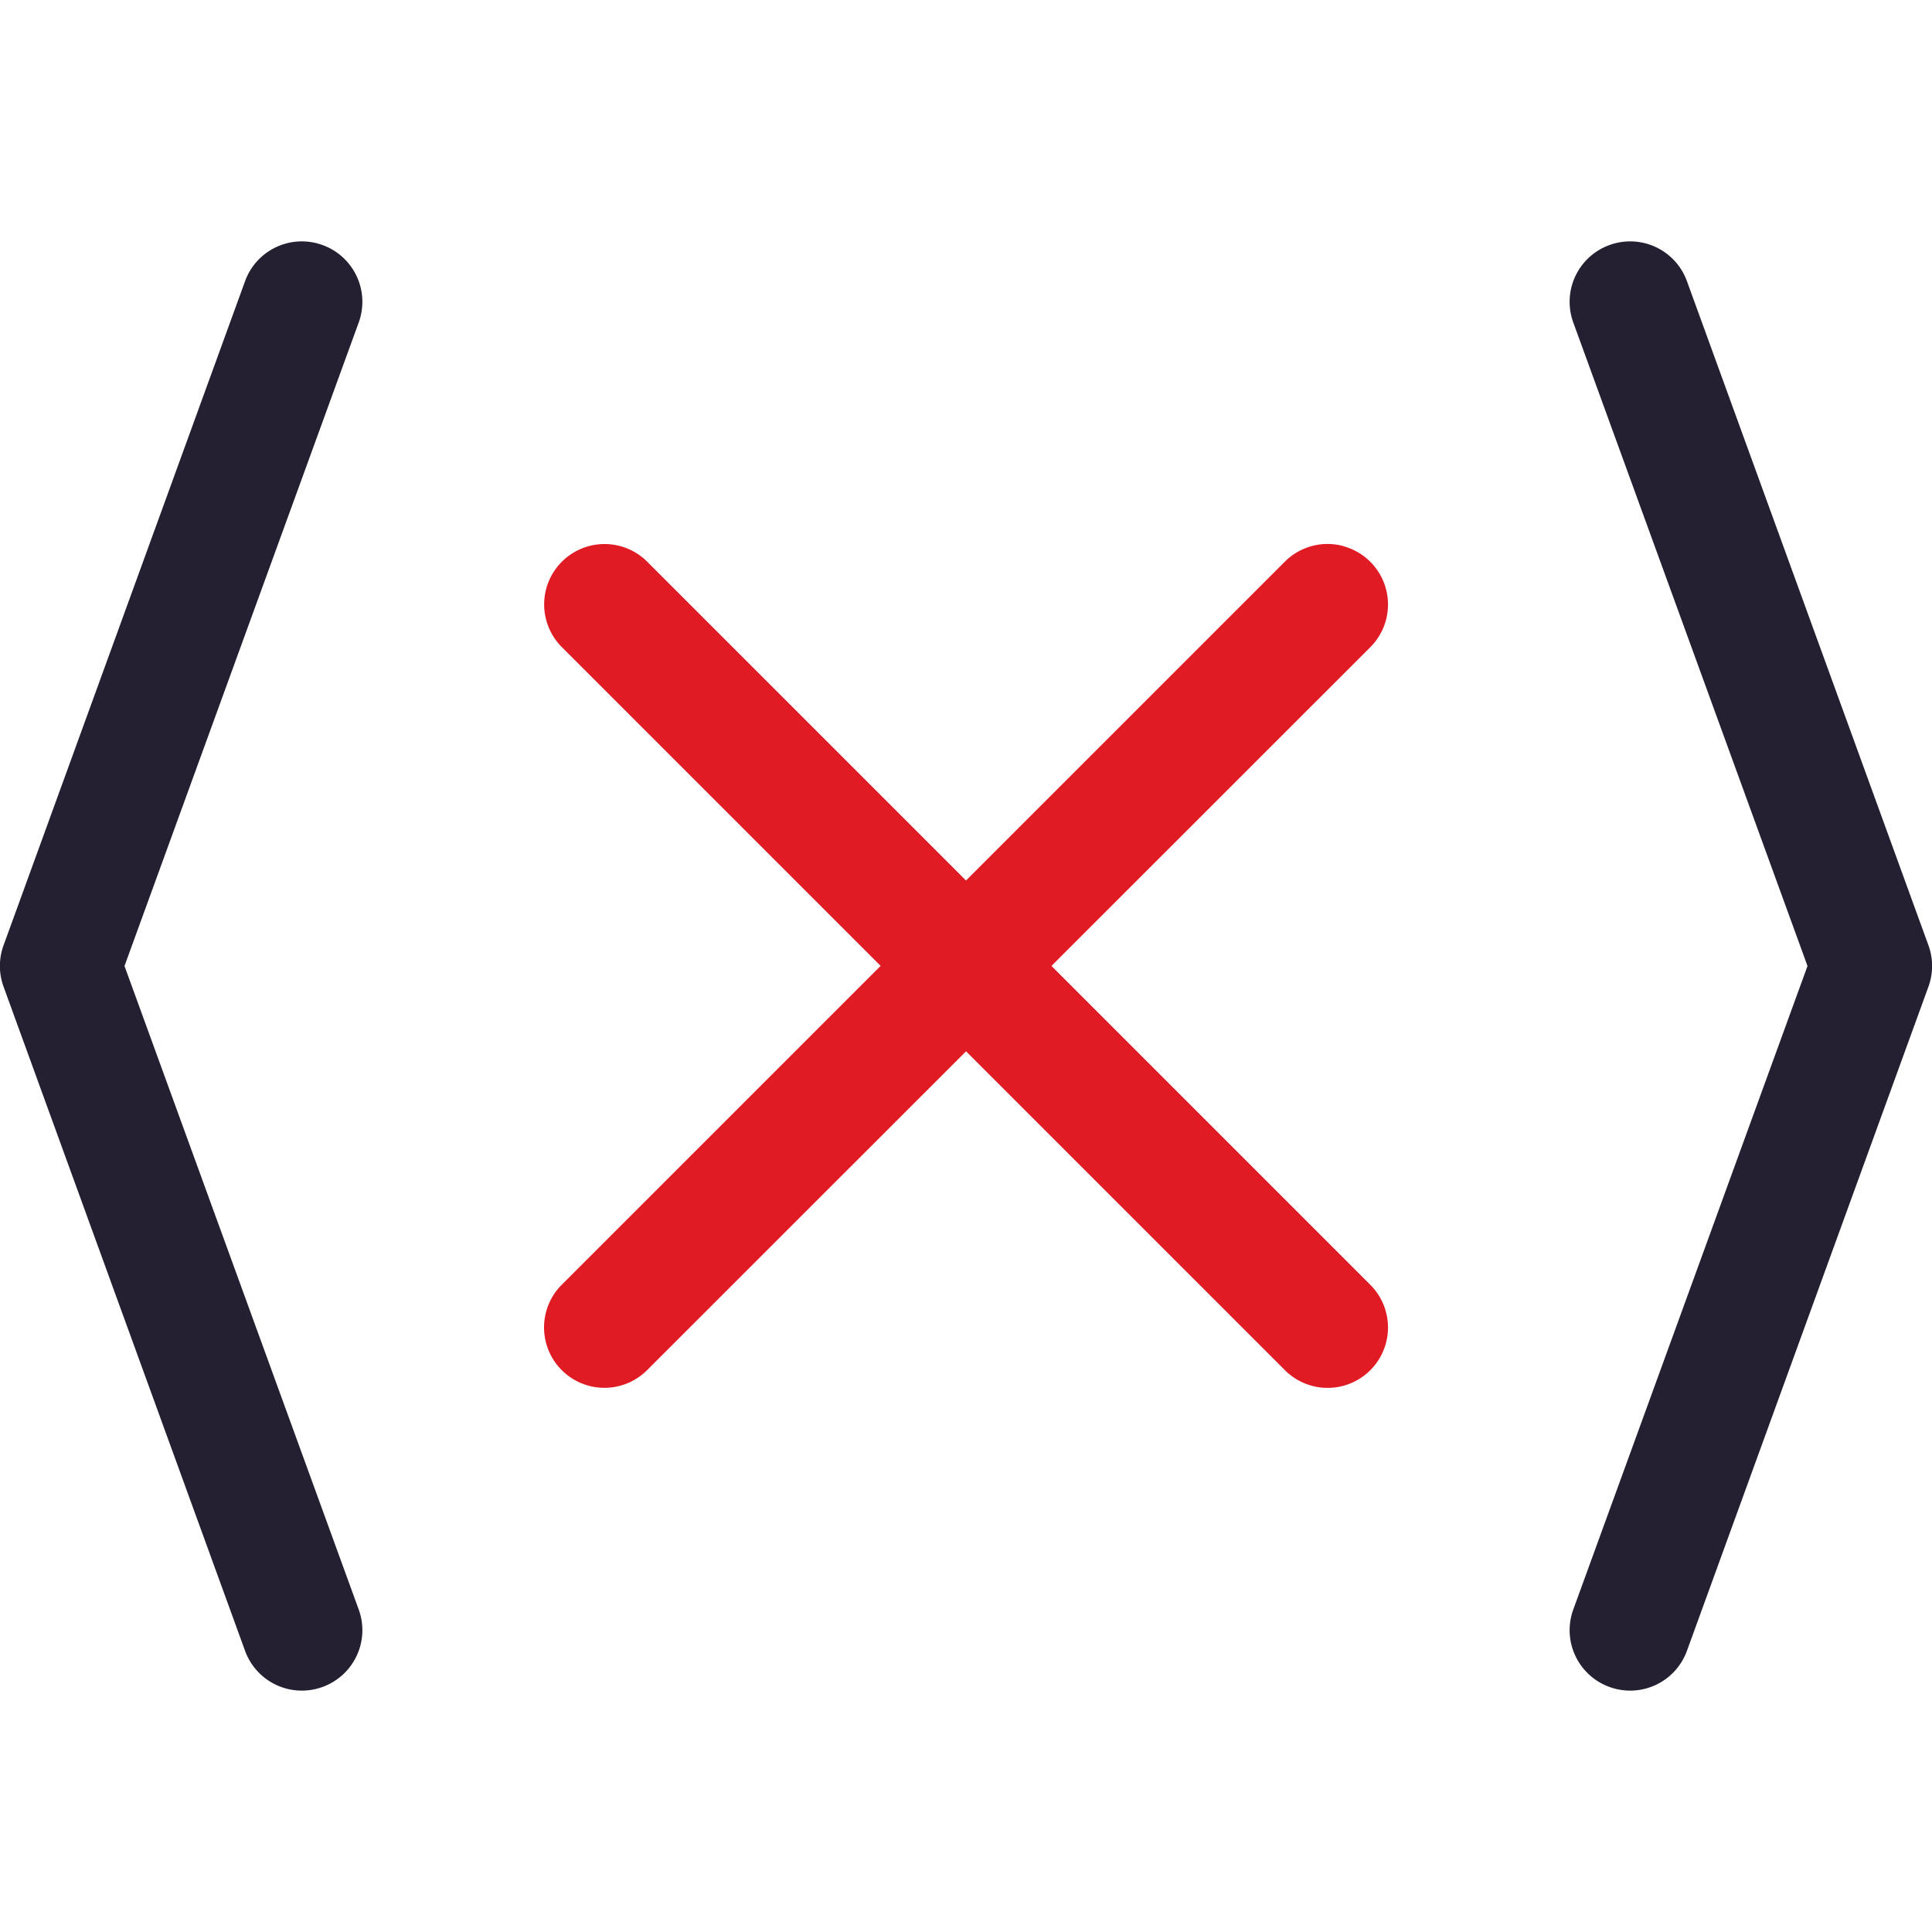 <?xml version="1.0" encoding="UTF-8" standalone="no"?>
<svg
   height="16"
   width="16"
   version="1.1"
   id="svg6"
   xmlns="http://www.w3.org/2000/svg"
   xmlns:svg="http://www.w3.org/2000/svg"
   xmlns:rdf="http://www.w3.org/1999/02/22-rdf-syntax-ns#"
   xmlns:cc="http://creativecommons.org/ns#"
   xmlns:dc="http://purl.org/dc/elements/1.1/">
  <defs
     id="defs10" />
  <path
     style="color:#000000;fill:#e01b24;stroke-linecap:round;stroke-linejoin:round;-inkscape-stroke:none"
     d="m 5.354,4.646 a 0.5,0.5 0 0 0 -0.701,0.006 0.5,0.5 0 0 0 -0.006,0.701 l 6,6 a 0.5,0.5 0 0 0 0.48,0.123 0.5,0.5 0 0 0 0.35,-0.35 0.5,0.5 0 0 0 -0.123,-0.48 z"
     class="error"
     id="path9008" />
  <path
     style="color:#000000;fill:#e01b24;stroke-linecap:round;stroke-linejoin:round;-inkscape-stroke:none"
     d="M 11.127,4.523 A 0.5,0.5 0 0 0 10.646,4.646 L 4.646,10.646 a 0.5,0.5 0 0 0 0.707,0.707 L 11.354,5.354 a 0.5,0.5 0 0 0 0.123,-0.48 0.5,0.5 0 0 0 -0.35,-0.35 z"
     class="error"
     id="path9010" />
  <path
     style="color:#000000;fill:#241f31;stroke-linecap:round;stroke-linejoin:round;-inkscape-stroke:none"
     d="m 2.67,2.029 a 0.5,0.5 0 0 0 -0.641,0.301 l -2,5.5 a 0.5,0.5 0 0 0 0,0.34 L 2.029,13.67 a 0.5,0.5 0 0 0 0.641,0.301 0.5,0.5 0 0 0 0.301,-0.641 L 1.031,8 2.971,2.67 A 0.5,0.5 0 0 0 2.67,2.029 Z"
     id="path941" />
  <path
     style="color:#000000;fill:#241f31;stroke-linecap:round;stroke-linejoin:round;-inkscape-stroke:none"
     d="m 13.33,2.029 a 0.5,0.5 0 0 0 -0.301,0.641 L 14.969,8 13.029,13.33 a 0.5,0.5 0 0 0 0.301,0.641 0.5,0.5 0 0 0 0.641,-0.301 l 2,-5.5 a 0.5,0.5 0 0 0 0,-0.34 l -2,-5.5 A 0.5,0.5 0 0 0 13.33,2.029 Z"
     id="path943" />
</svg>
